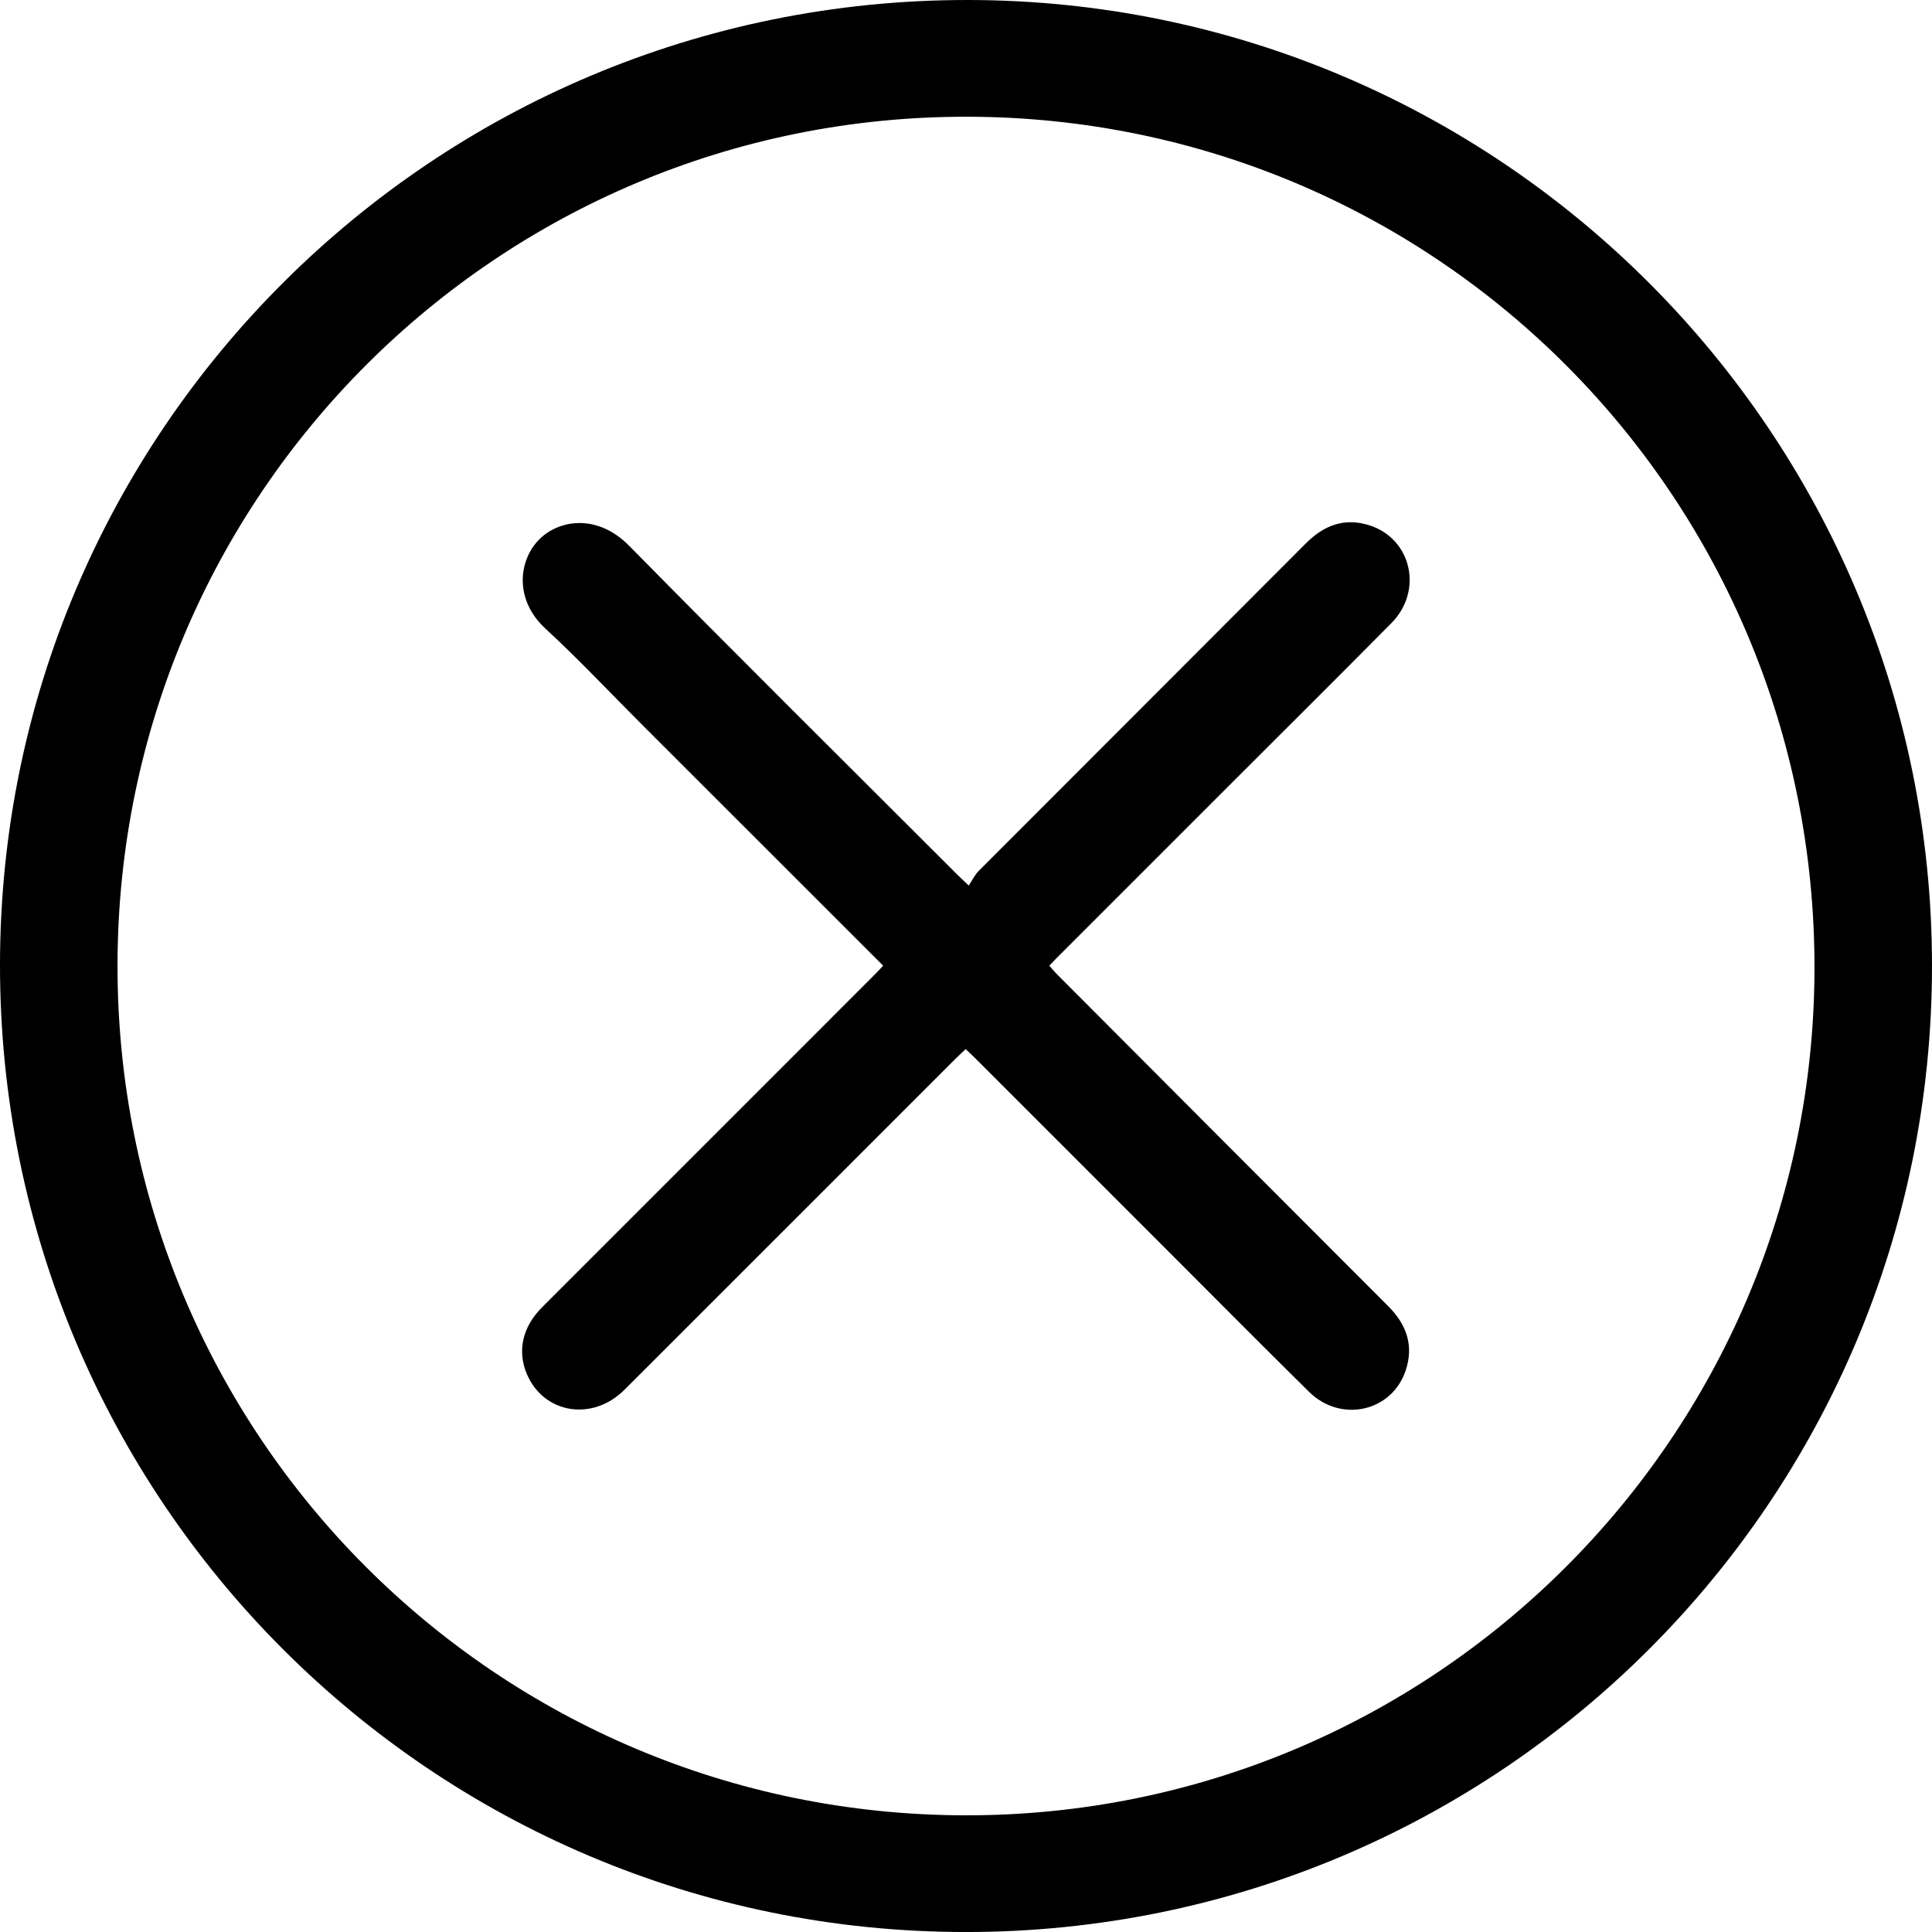 <?xml version="1.0" encoding="utf-8"?>
<!-- Generator: Adobe Illustrator 23.0.0, SVG Export Plug-In . SVG Version: 6.00 Build 0)  -->
<svg version="1.1" id="Layer_1" xmlns="http://www.w3.org/2000/svg" xmlns:xlink="http://www.w3.org/1999/xlink" x="0px" y="0px"
	 viewBox="0 0 763.65 763.66" style="enable-background:new 0 0 763.65 763.66;" xml:space="preserve">
<style type="text/css">
	.st0{fill:#000;}
</style>
<path class="st0" d="M763.65,381.8c0,211.07-170.96,381.94-382.04,381.86C170.61,763.57-0.09,592.57,0,381.36
	C0.09,170.53,171.31-0.15,382.55,0C592.89,0.15,763.66,171.23,763.65,381.8z M381.61,717.53C566.45,717.76,716.76,568,717.2,383.17
	c0.44-186.22-149.12-336.73-334.9-337.03C196.97,45.84,46.8,195.68,46.45,381.24C46.09,566.97,195.92,717.3,381.61,717.53z"/>
<path class="st0" d="M349.09,381.71c-32.1-32.09-63.81-63.77-95.51-95.47c-12.61-12.61-24.83-25.64-37.93-37.71
	c-12.72-11.72-10.55-27.35-2.41-35.42c7.85-7.78,22.94-10.09,35.45,2.63c42.89,43.6,86.36,86.63,129.61,129.88
	c1.05,1.05,2.14,2.05,4.61,4.41c1.35-2.02,2.37-4.22,3.98-5.83c43.08-43.18,86.25-86.26,129.31-129.46
	c7.11-7.14,15.23-10.19,24.93-7.15c16.83,5.27,21.53,25.92,8.81,38.74c-21,21.19-42.16,42.21-63.25,63.31
	c-23.1,23.1-46.19,46.19-69.29,69.29c-0.82,0.82-1.6,1.67-2.65,2.77c1.02,1.14,1.93,2.27,2.94,3.29
	c43.66,43.78,87.29,87.58,131.02,131.29c7.28,7.28,10.2,15.6,6.9,25.44c-5.49,16.35-25.63,20.81-38.21,8.4
	c-19.1-18.84-37.99-37.9-56.96-56.88c-24.98-24.98-49.96-49.97-74.95-74.95c-1.16-1.16-2.39-2.26-3.8-3.6
	c-1.44,1.36-2.77,2.56-4.03,3.82c-43.61,43.6-87.19,87.22-130.82,130.8c-12.61,12.6-31.73,9.56-38.52-6.03
	c-3.96-9.09-1.87-18.74,5.88-26.5c29.21-29.24,58.45-58.44,87.67-87.67c14.73-14.73,29.46-29.46,44.18-44.2
	C346.97,384,347.84,383.03,349.09,381.71z"/>
</svg>
